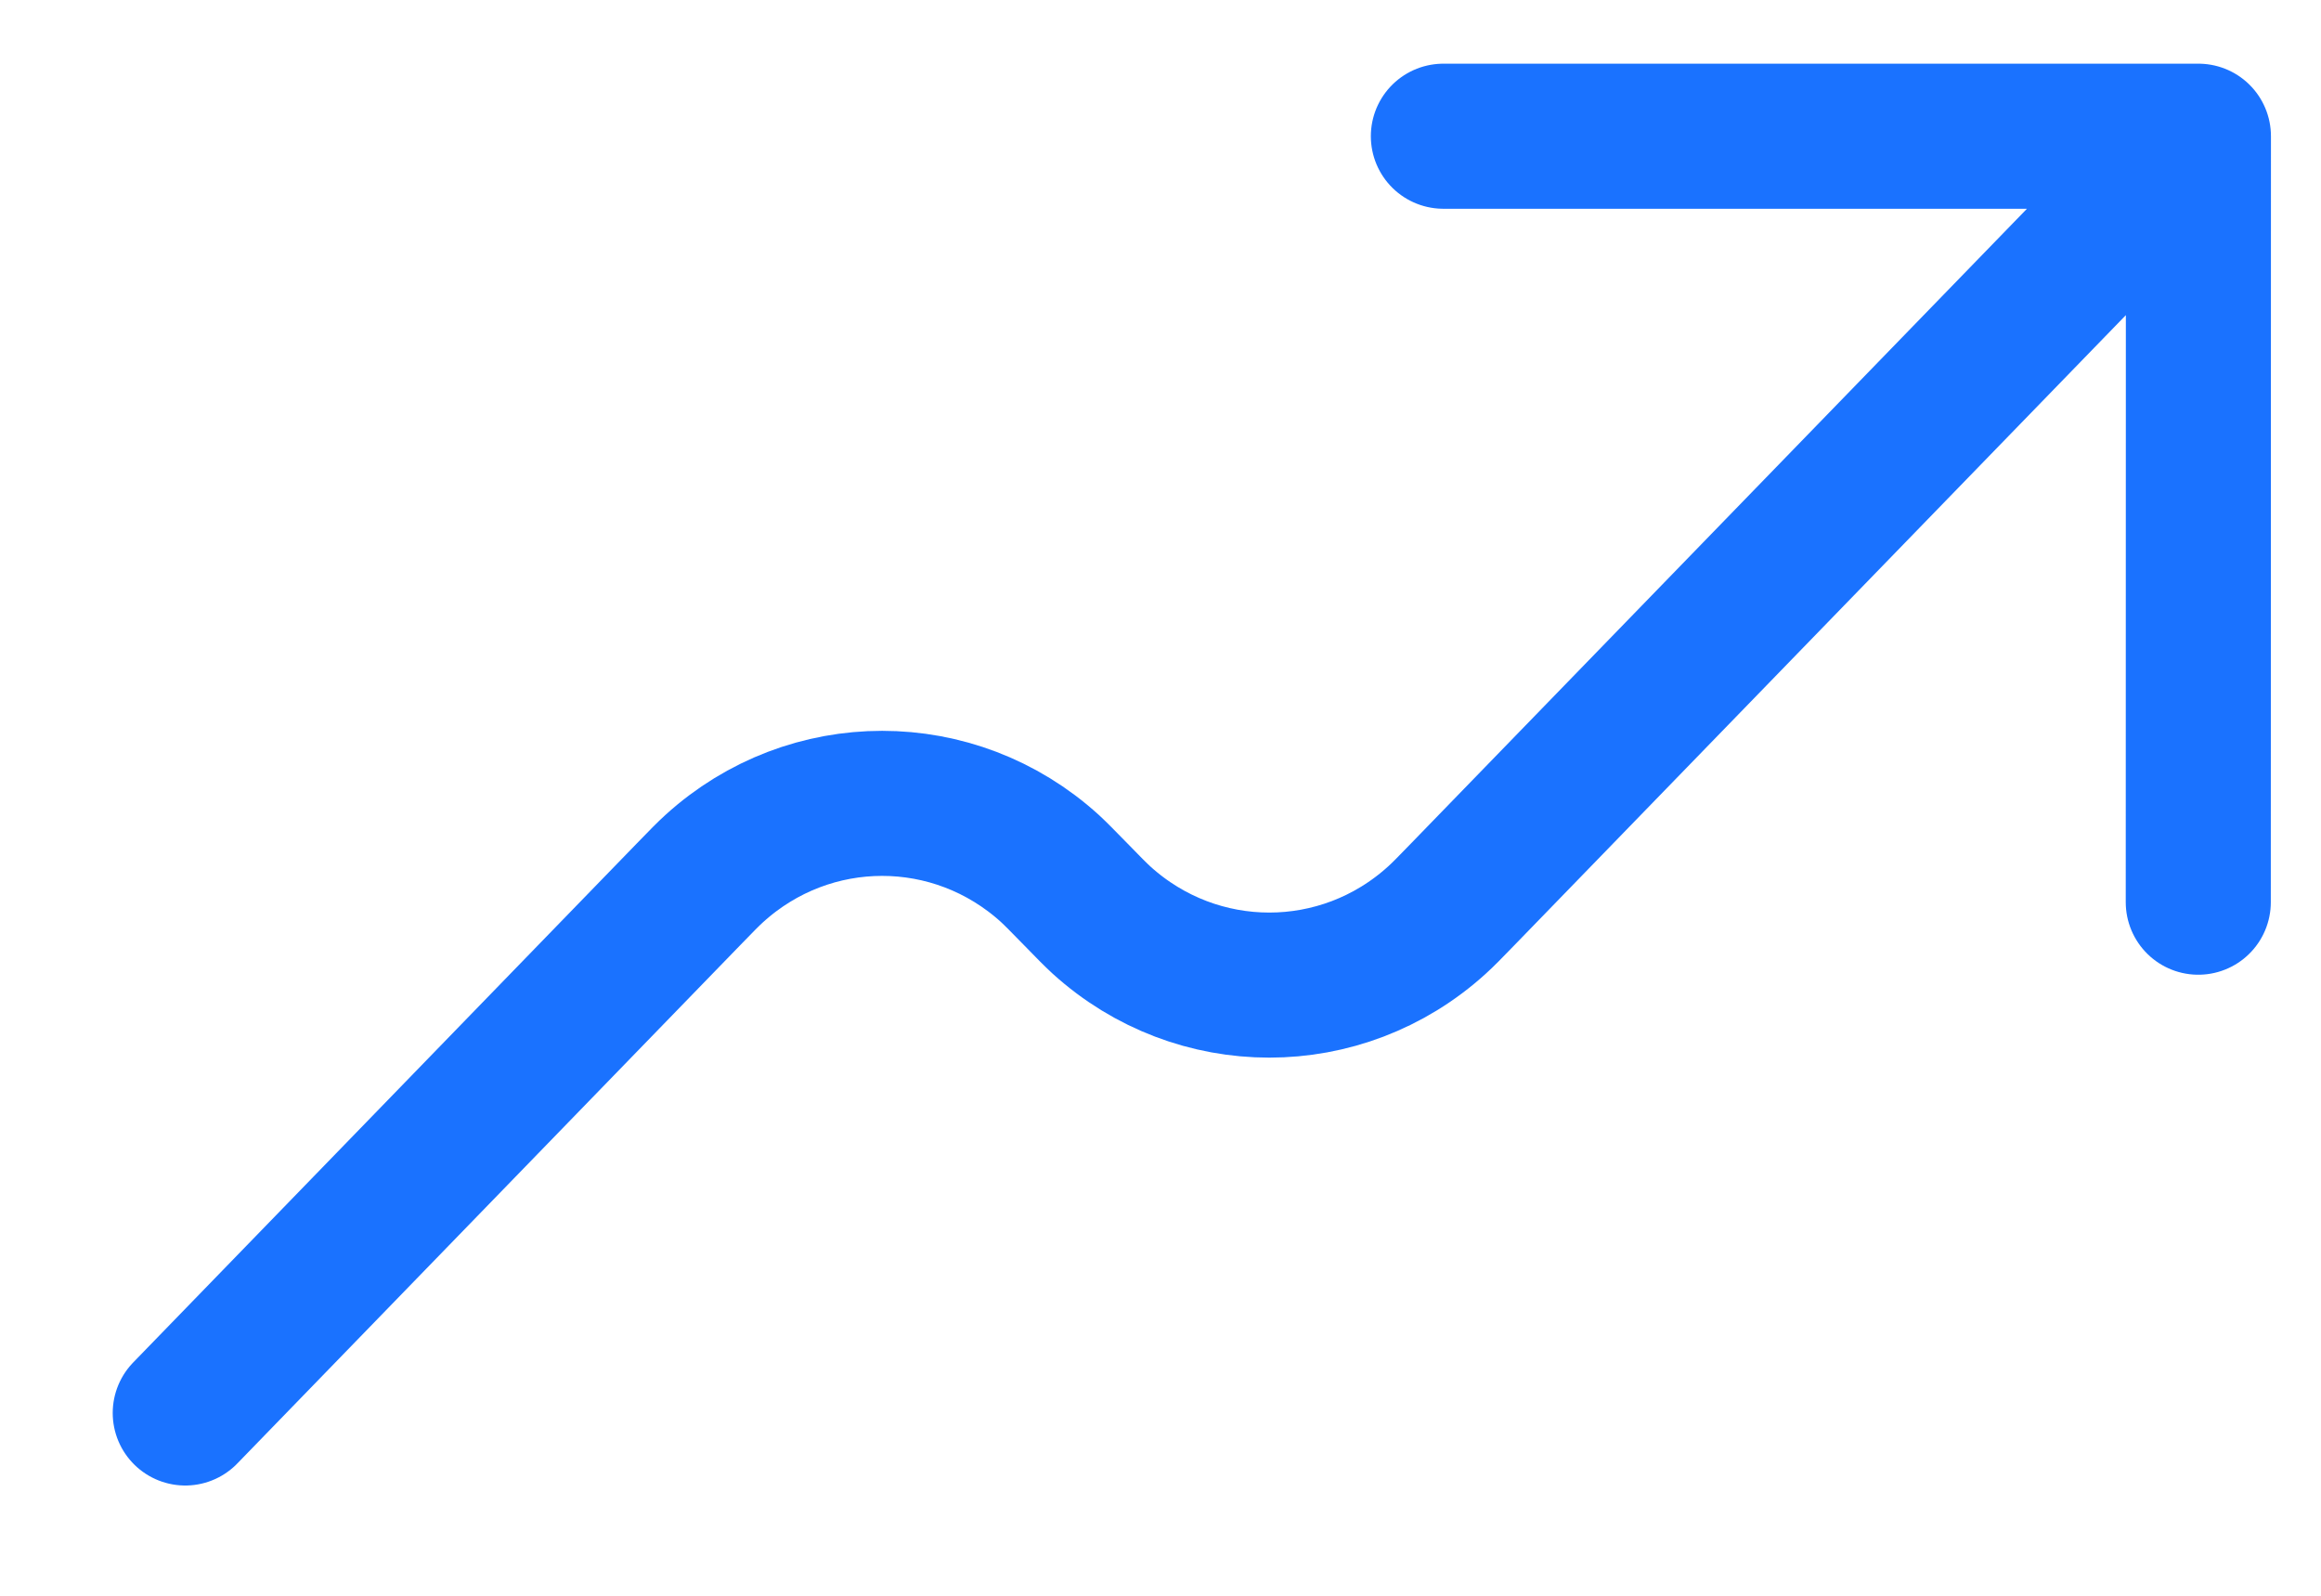 <svg width="16" height="11" viewBox="0 0 16 11" fill="none" xmlns="http://www.w3.org/2000/svg">
<path d="M15.155 0.939L10.084 6.164C9.993 6.258 9.947 6.305 9.906 6.342C9.248 6.94 8.252 6.94 7.593 6.342C7.553 6.305 7.506 6.258 7.415 6.164C7.324 6.071 7.278 6.024 7.238 5.987C6.579 5.388 5.583 5.388 4.924 5.987C4.883 6.024 4.838 6.07 4.747 6.164L1.277 9.74M15.155 0.939L15.154 6.219M15.155 0.939H9.95" stroke="#1A72FF" stroke-linecap="round" stroke-linejoin="round"/>
</svg>
